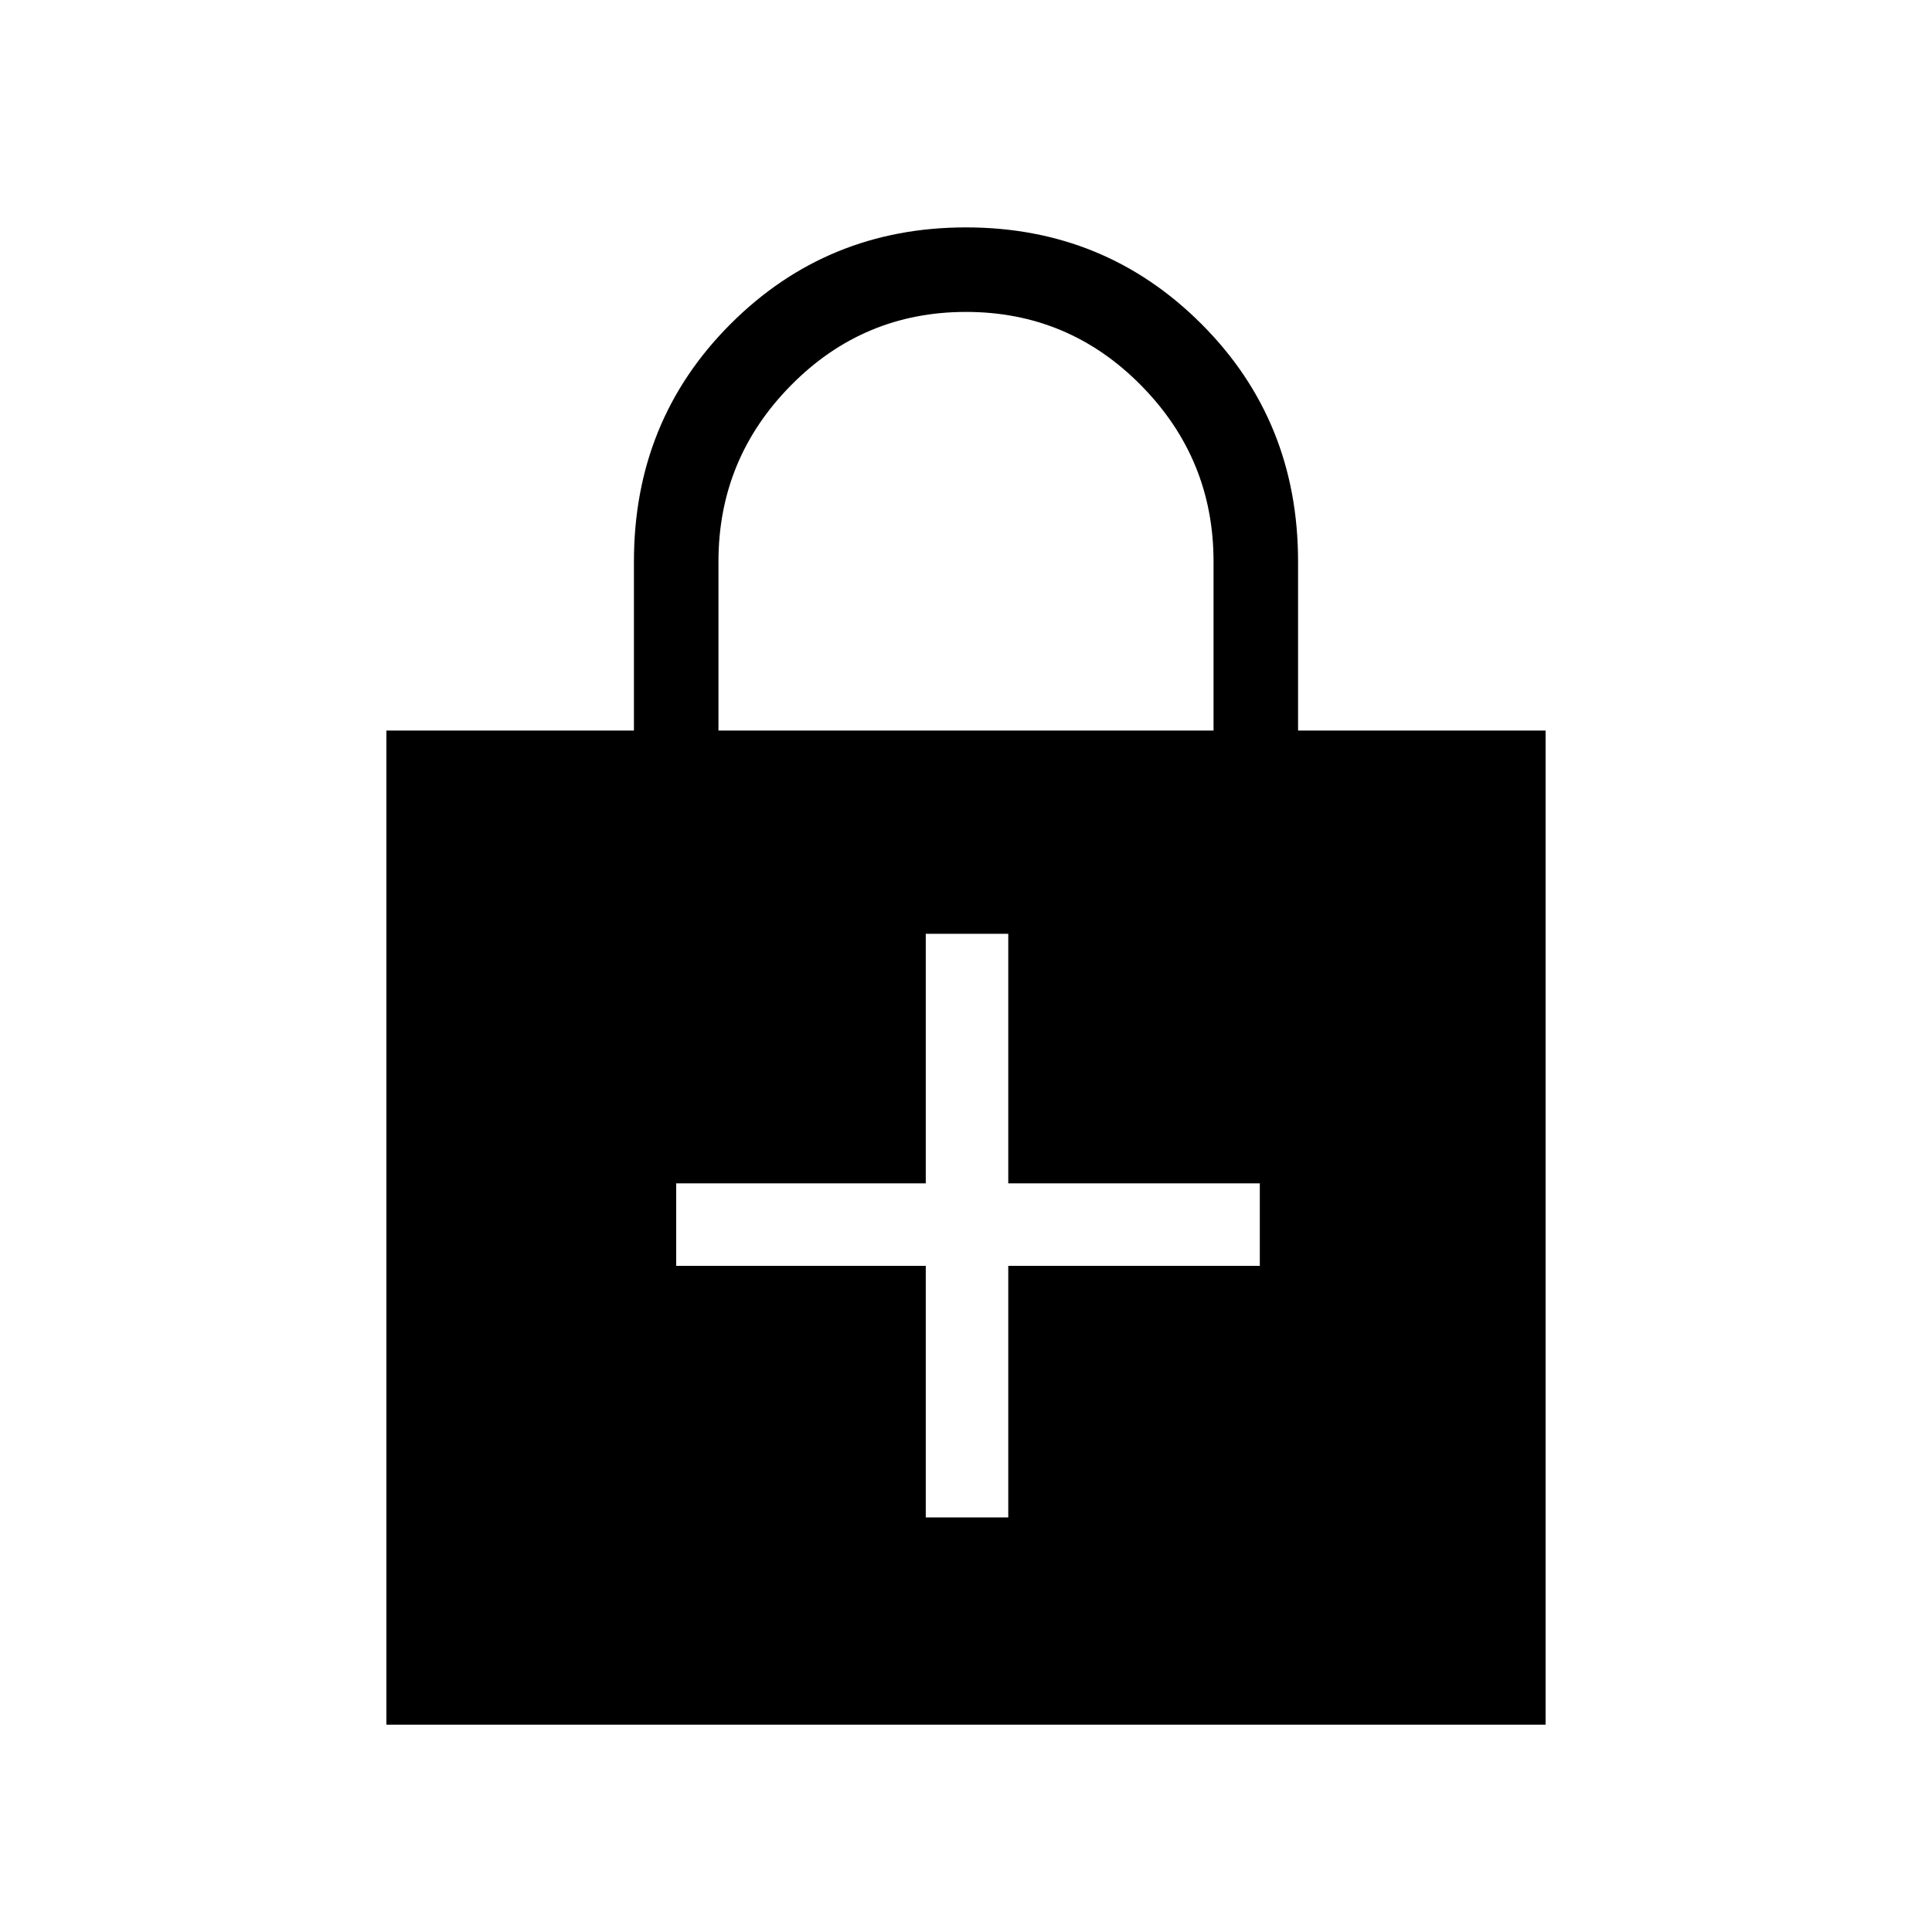 <svg xmlns="http://www.w3.org/2000/svg" height="40" width="40"><path d="M8 35.708V15.125H13.125V11.625Q13.125 8.708 15.125 6.708Q17.125 4.708 20 4.708Q22.875 4.708 24.875 6.708Q26.875 8.708 26.875 11.625V15.125H32V35.708ZM14.875 15.125H25.125V11.625Q25.125 9.5 23.625 7.979Q22.125 6.458 20 6.458Q17.875 6.458 16.375 7.979Q14.875 9.5 14.875 11.625ZM19.167 31.417H20.875V26.208H26.083V24.5H20.875V19.333H19.167V24.5H14V26.208H19.167Z"/></svg>